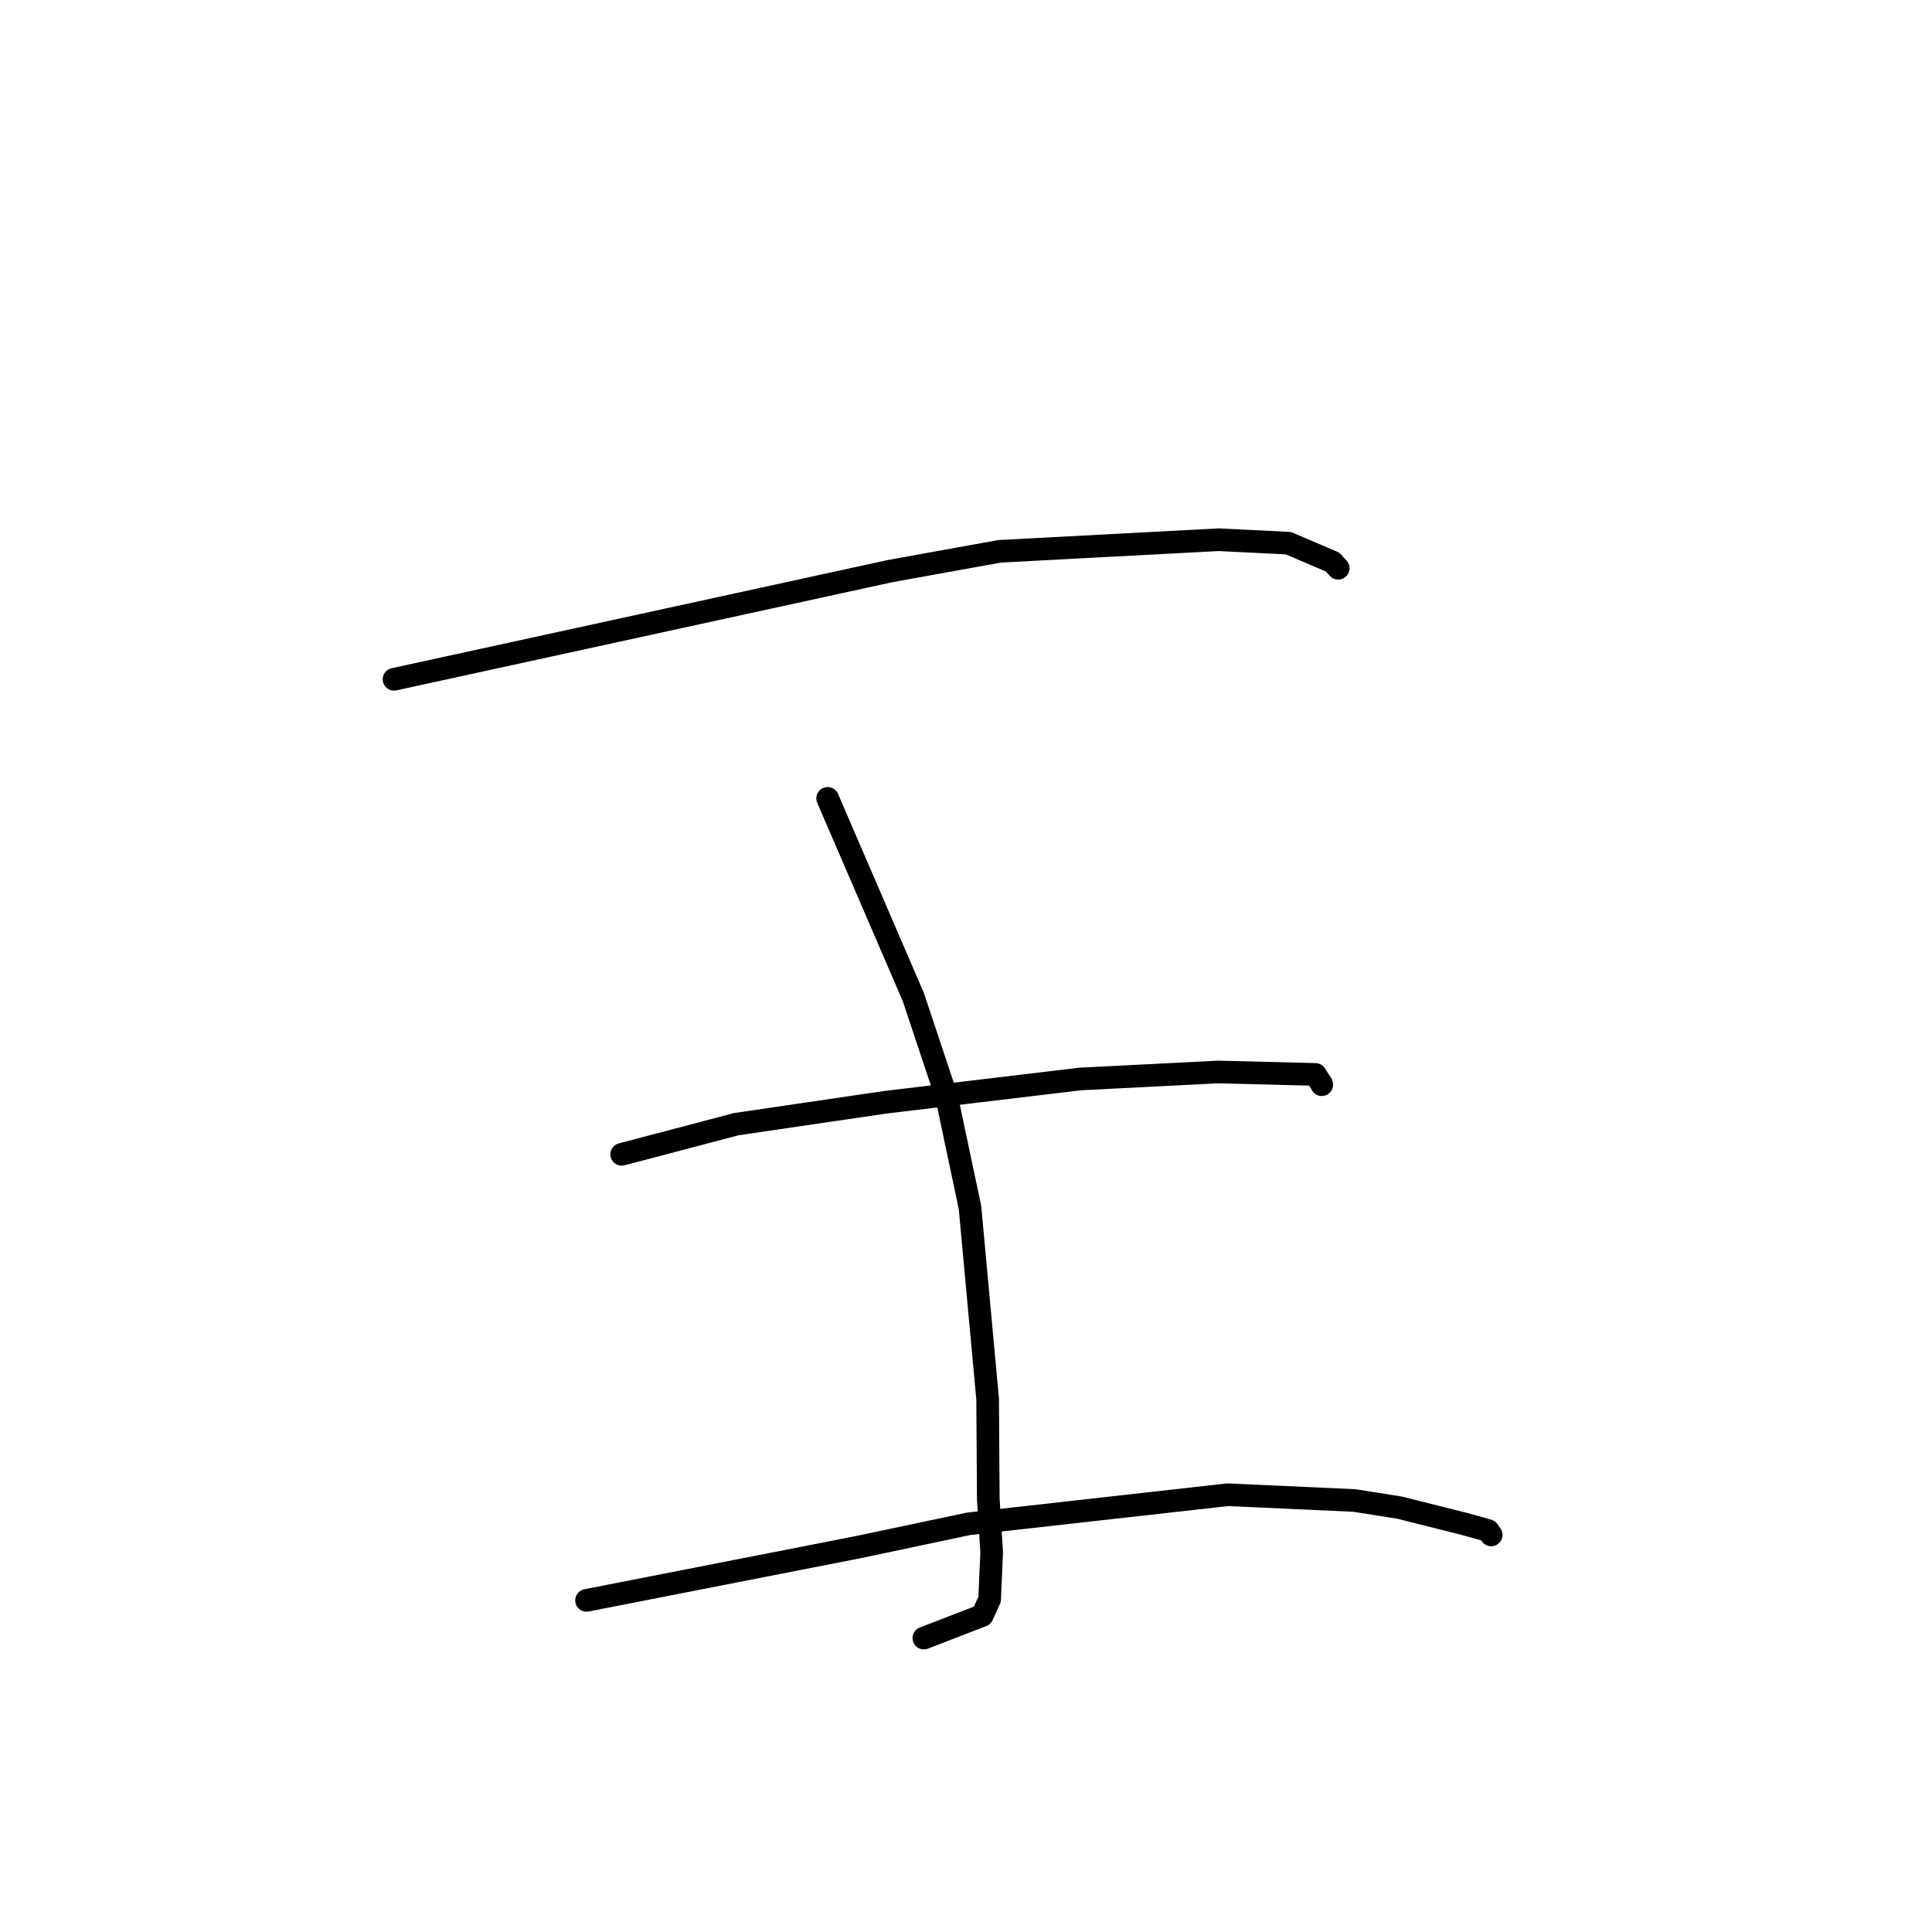 <?xml version="1.0" standalone="no"?>
    <svg width="256" height="256" xmlns="http://www.w3.org/2000/svg" version="1.1">
    <polyline stroke="black" stroke-width="3" stroke-linecap="round" fill="transparent" stroke-linejoin="round" points="52.211 90.009 85.072 82.843 117.933 75.677 132.46 73.052 161.463 71.516 170.719 71.972 176.573 74.478 177.245 75.216 177.318 75.296 177.319 75.298 177.32 75.298 " />
        <polyline stroke="black" stroke-width="3" stroke-linecap="round" fill="transparent" stroke-linejoin="round" points="109.667 105.787 115.346 118.957 121.025 132.127 125.435 145.366 128.531 160.014 130.867 185.39 130.954 198.652 131.405 205.691 131.129 211.931 130.15 214.066 123.122 216.781 122.419 217.053 " />
        <polyline stroke="black" stroke-width="3" stroke-linecap="round" fill="transparent" stroke-linejoin="round" points="82.379 152.956 89.974 150.956 97.569 148.955 117.299 146.058 143.132 142.971 161.413 142.043 174.294 142.366 175.127 143.649 175.14 143.722 175.141 143.728 175.141 143.729 " />
        <polyline stroke="black" stroke-width="3" stroke-linecap="round" fill="transparent" stroke-linejoin="round" points="77.722 212.057 95.708 208.533 113.695 205.008 128.371 201.91 162.66 198.061 179.465 198.824 185.441 199.768 194.063 201.933 197.171 202.8 197.586 203.385 197.589 203.389 " />
        </svg>